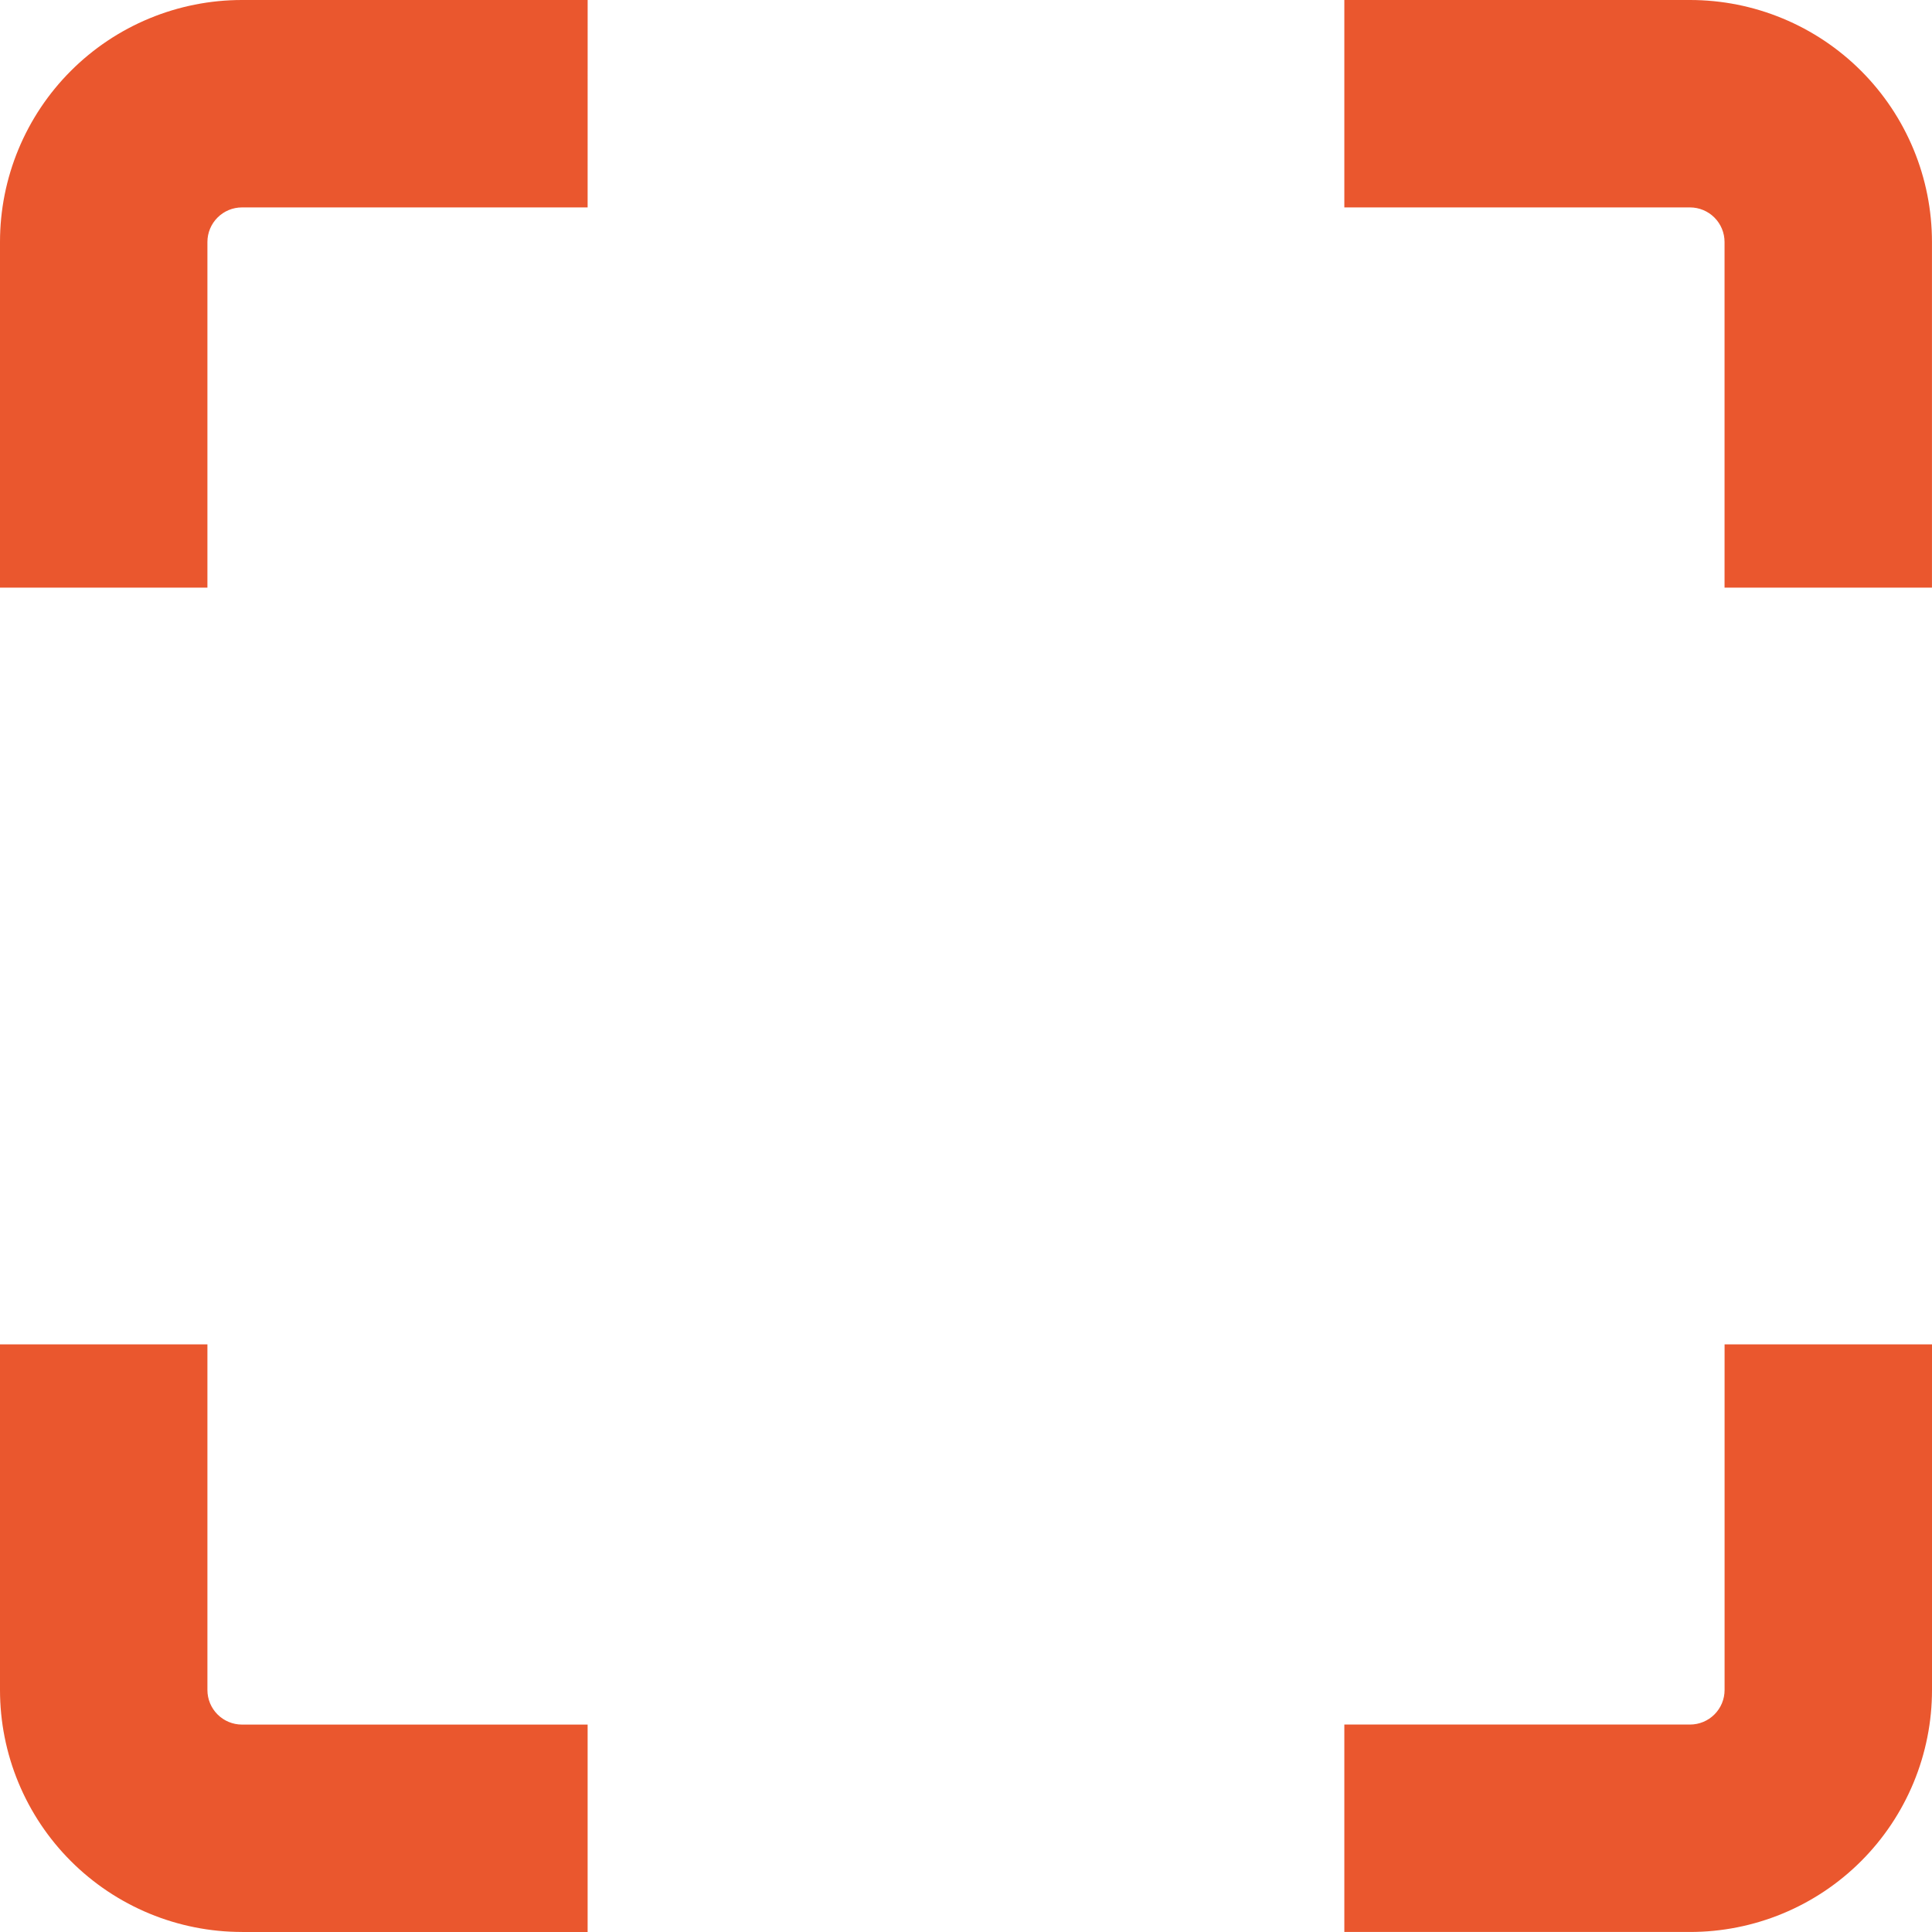 <svg width="275" height="275" viewBox="0 0 275 275" fill="none" xmlns="http://www.w3.org/2000/svg">
<path d="M240.552 2.32331e-07H191.352V29.524H240.552C241.856 29.524 243.107 30.043 244.029 30.965C244.952 31.887 245.47 33.138 245.471 34.442V83.642H274.995V34.442C274.995 29.919 274.105 25.44 272.374 21.261C270.643 17.082 268.106 13.285 264.908 10.087C261.709 6.888 257.912 4.351 253.733 2.621C249.554 0.89 245.075 -0.001 240.552 2.32331e-07Z" fill="#EA572E"/>
<path d="M83.646 9.29346e-07H34.446C29.922 -0.001 25.443 0.889 21.264 2.62C17.084 4.35 13.287 6.887 10.088 10.085C6.889 13.284 4.352 17.081 2.621 21.26C0.89 25.439 -0.001 29.919 2.32428e-07 34.442V83.642H29.524V34.442C29.524 33.138 30.043 31.887 30.965 30.965C31.887 30.043 33.138 29.524 34.442 29.524H83.642L83.646 9.29346e-07Z" fill="#EA572E"/>
<path d="M34.442 275H83.642V245.476H34.442C33.138 245.475 31.887 244.957 30.965 244.035C30.043 243.113 29.524 241.862 29.524 240.558V191.354H1.30693e-07V240.554C-0 245.077 0.89 249.556 2.621 253.734C4.352 257.913 6.888 261.71 10.087 264.908C13.285 268.107 17.082 270.643 21.261 272.374C25.439 274.105 29.918 274.995 34.441 274.995L34.442 275Z" fill="#EA572E"/>
<path d="M245.476 240.554C245.476 241.858 244.957 243.109 244.035 244.031C243.113 244.953 241.862 245.471 240.558 245.472H191.352V274.996H240.552C245.076 274.997 249.555 274.107 253.735 272.377C257.915 270.647 261.712 268.11 264.911 264.911C268.11 261.713 270.648 257.916 272.379 253.736C274.11 249.557 275.001 245.078 275 240.554V191.354H245.476V240.554Z" fill="#EA572E"/>
</svg>
